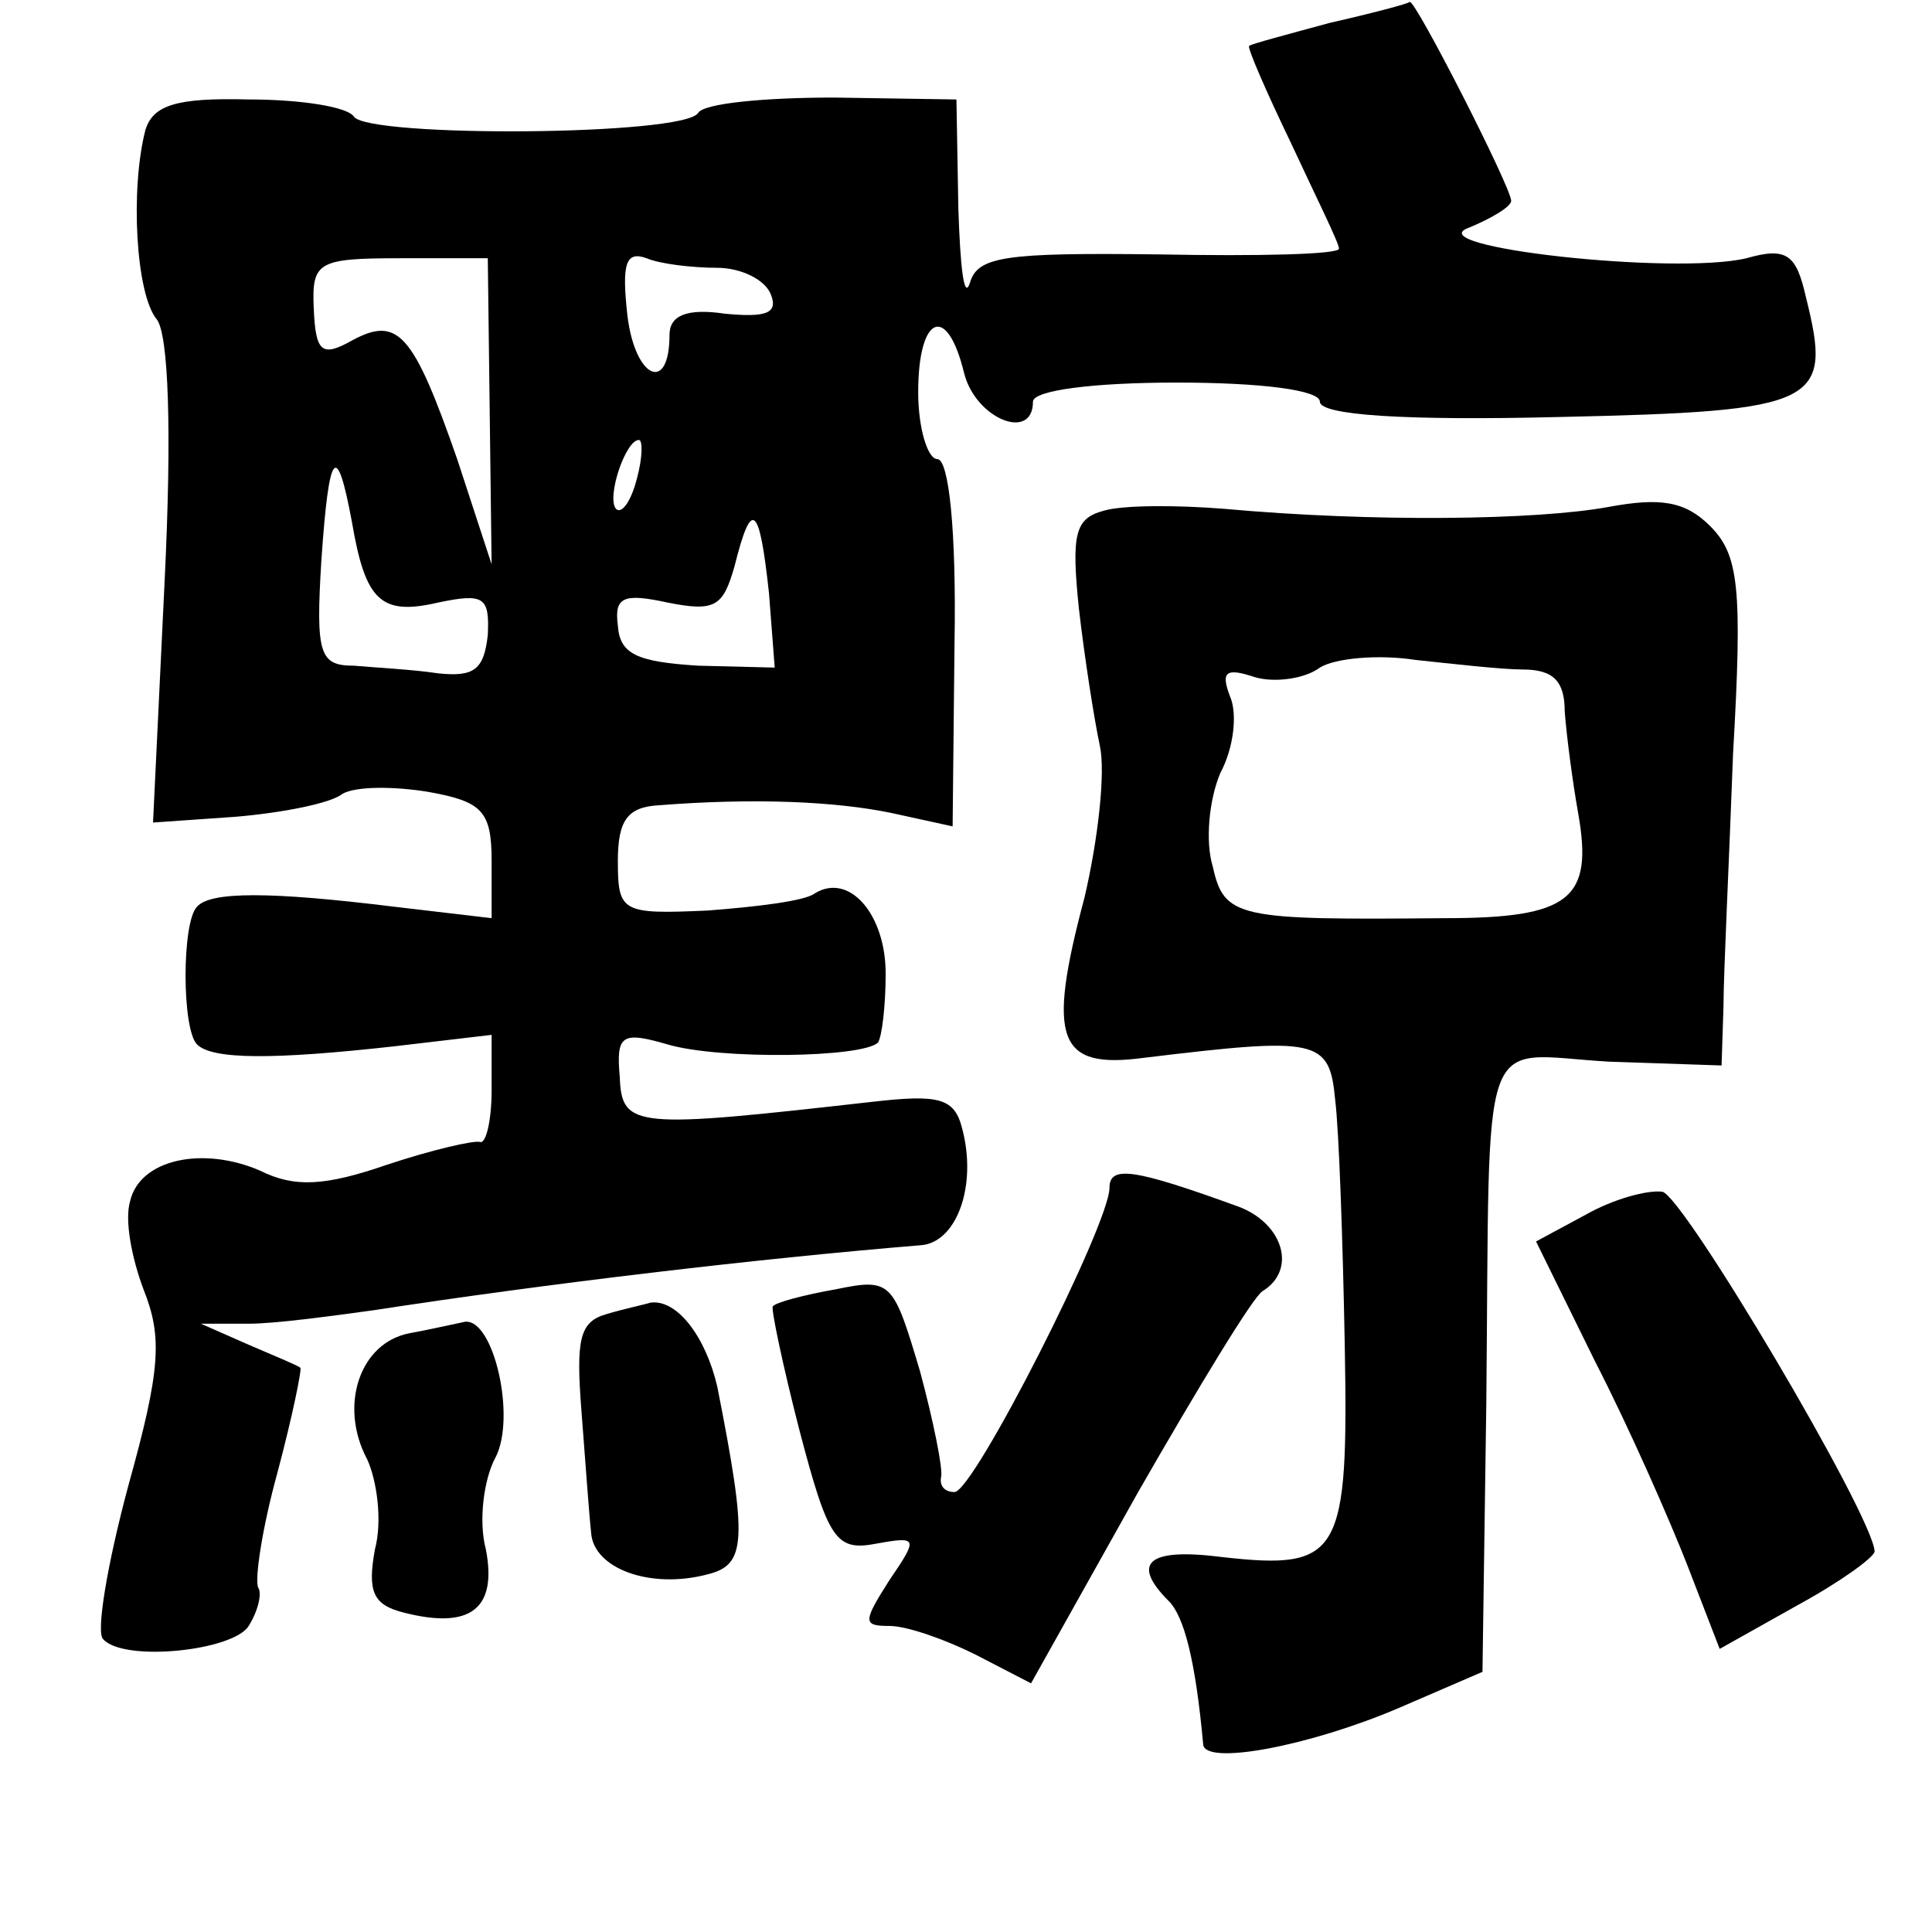 <?xml version="1.0" standalone="no"?>
<!DOCTYPE svg PUBLIC "-//W3C//DTD SVG 20010904//EN"
 "http://www.w3.org/TR/2001/REC-SVG-20010904/DTD/svg10.dtd">
<svg version="1.0" xmlns="http://www.w3.org/2000/svg"
 width="101pt" height="101pt" viewBox="0 0 101 101"
 preserveAspectRatio="xMidYMid meet">
<g transform="translate(0,101) scale(0.1,-0.1)"
fill="#000000" stroke="none">
<path d="M695 998 c-22 -6 -41 -11 -42 -12 -1 -1 9 -24 22 -51 13 -28 25 -52
25 -55 0 -3 -42 -4 -94 -3 -81 1 -95 -1 -99 -15 -3 -9 -5 8 -6 39 l-1 57 -64
1 c-36 0 -68 -3 -71 -8 -7 -12 -172 -13 -180 -2 -3 5 -27 9 -55 9 -38 1 -50
-3 -54 -16 -8 -31 -5 -86 6 -99 6 -8 8 -57 4 -138 l-6 -125 43 3 c24 2 50 7
56 12 7 4 27 4 45 1 28 -5 33 -10 33 -36 l0 -30 -51 6 c-65 8 -96 8 -103 0 -8
-8 -8 -64 0 -72 8 -8 40 -8 103 -1 l51 6 0 -29 c0 -16 -3 -28 -6 -27 -3 1 -25
-4 -49 -12 -32 -11 -48 -12 -66 -3 -30 13 -63 6 -68 -16 -3 -10 1 -30 7 -46
10 -25 9 -42 -8 -103 -11 -41 -17 -77 -13 -80 11 -12 68 -6 76 7 5 8 7 17 5
20 -2 4 2 31 10 60 8 30 13 55 12 55 -1 1 -13 6 -27 12 l-25 11 25 0 c14 0 43
4 65 7 91 14 201 27 286 34 19 1 30 31 22 61 -4 16 -12 18 -47 14 -124 -14
-131 -14 -132 13 -2 22 1 24 25 17 27 -8 102 -7 110 1 2 3 4 19 4 36 0 31 -19
53 -37 42 -5 -4 -30 -7 -56 -9 -45 -2 -47 -1 -47 26 0 21 5 28 21 29 51 4 93
2 122 -4 l32 -7 1 96 c1 59 -3 96 -9 96 -5 0 -10 16 -10 35 0 40 15 47 24 10
6 -24 36 -36 36 -15 0 6 32 10 75 10 45 0 75 -4 75 -10 0 -7 44 -10 125 -8
137 3 143 7 129 63 -5 22 -10 26 -31 20 -38 -9 -173 6 -145 16 12 5 22 11 22
14 0 7 -50 105 -53 104 -1 -1 -20 -6 -42 -11z m-439 -203 l1 -80 -18 55 c-23
66 -31 75 -55 62 -16 -9 -19 -6 -20 17 -1 24 2 26 45 26 l46 0 1 -80z m119 75
c12 0 25 -6 28 -14 4 -10 -3 -12 -24 -10 -20 3 -29 -1 -29 -11 0 -31 -18 -23
-22 10 -3 27 -1 34 10 30 7 -3 24 -5 37 -5z m-42 -110 c-3 -12 -8 -19 -11 -16
-5 6 5 36 12 36 2 0 2 -9 -1 -20z m-149 -23 c7 -41 15 -49 45 -42 24 5 27 3
26 -17 -2 -18 -7 -22 -26 -20 -13 2 -33 3 -44 4 -18 0 -20 6 -17 55 4 58 8 63
16 20z m218 -37 l3 -39 -40 1 c-32 2 -41 6 -42 21 -2 15 3 17 26 12 25 -5 29
-2 35 19 9 36 13 32 18 -14z"/>
<path d="M577 743 c-15 -4 -17 -12 -13 -51 3 -26 8 -58 11 -72 3 -14 -1 -49
-8 -79 -20 -75 -14 -90 31 -84 91 11 97 10 100 -22 2 -16 4 -74 5 -128 2 -110
-2 -118 -64 -111 -39 5 -48 -3 -28 -23 8 -8 14 -31 18 -75 1 -11 55 -1 102 19
l44 19 2 140 c2 202 -5 183 64 179 l59 -2 1 31 c0 17 3 77 5 132 5 87 3 104
-12 119 -13 13 -26 15 -53 10 -38 -7 -124 -8 -201 -1 -25 2 -53 2 -63 -1z
m219 -83 c16 0 22 -6 22 -22 1 -13 4 -36 7 -53 8 -45 -4 -55 -70 -55 -108 -1
-115 0 -121 27 -4 13 -2 35 4 49 7 13 9 31 5 40 -5 13 -2 15 13 10 10 -3 26
-1 34 5 8 5 31 7 50 4 19 -2 45 -5 56 -5z"/>
<path d="M580 389 c0 -19 -71 -159 -81 -159 -5 0 -8 3 -7 8 1 4 -4 29 -11 55
-14 47 -15 49 -44 43 -17 -3 -32 -7 -33 -9 -1 -1 5 -30 14 -65 15 -57 19 -63
40 -59 22 4 22 3 7 -19 -14 -22 -14 -24 0 -24 9 0 29 -7 45 -15 l29 -15 56
100 c31 54 60 102 65 105 18 11 11 35 -12 44 -55 20 -68 22 -68 10z"/>
<path d="M829 375 l-26 -14 31 -63 c18 -35 39 -83 48 -106 l17 -44 41 23 c22
12 40 25 40 28 -1 19 -100 186 -111 188 -8 1 -26 -4 -40 -12z"/>
<path d="M317 323 c-14 -4 -16 -13 -13 -51 2 -26 4 -54 5 -63 1 -19 31 -30 61
-22 20 5 21 17 5 98 -6 26 -21 46 -35 44 -3 -1 -13 -3 -23 -6z"/>
<path d="M214 313 c-26 -5 -37 -38 -22 -66 5 -11 8 -32 4 -47 -4 -22 -1 -29
15 -33 35 -9 49 2 43 33 -4 15 -1 37 5 48 11 21 -1 73 -16 71 -5 -1 -18 -4
-29 -6z"/>
</g>
</svg>
